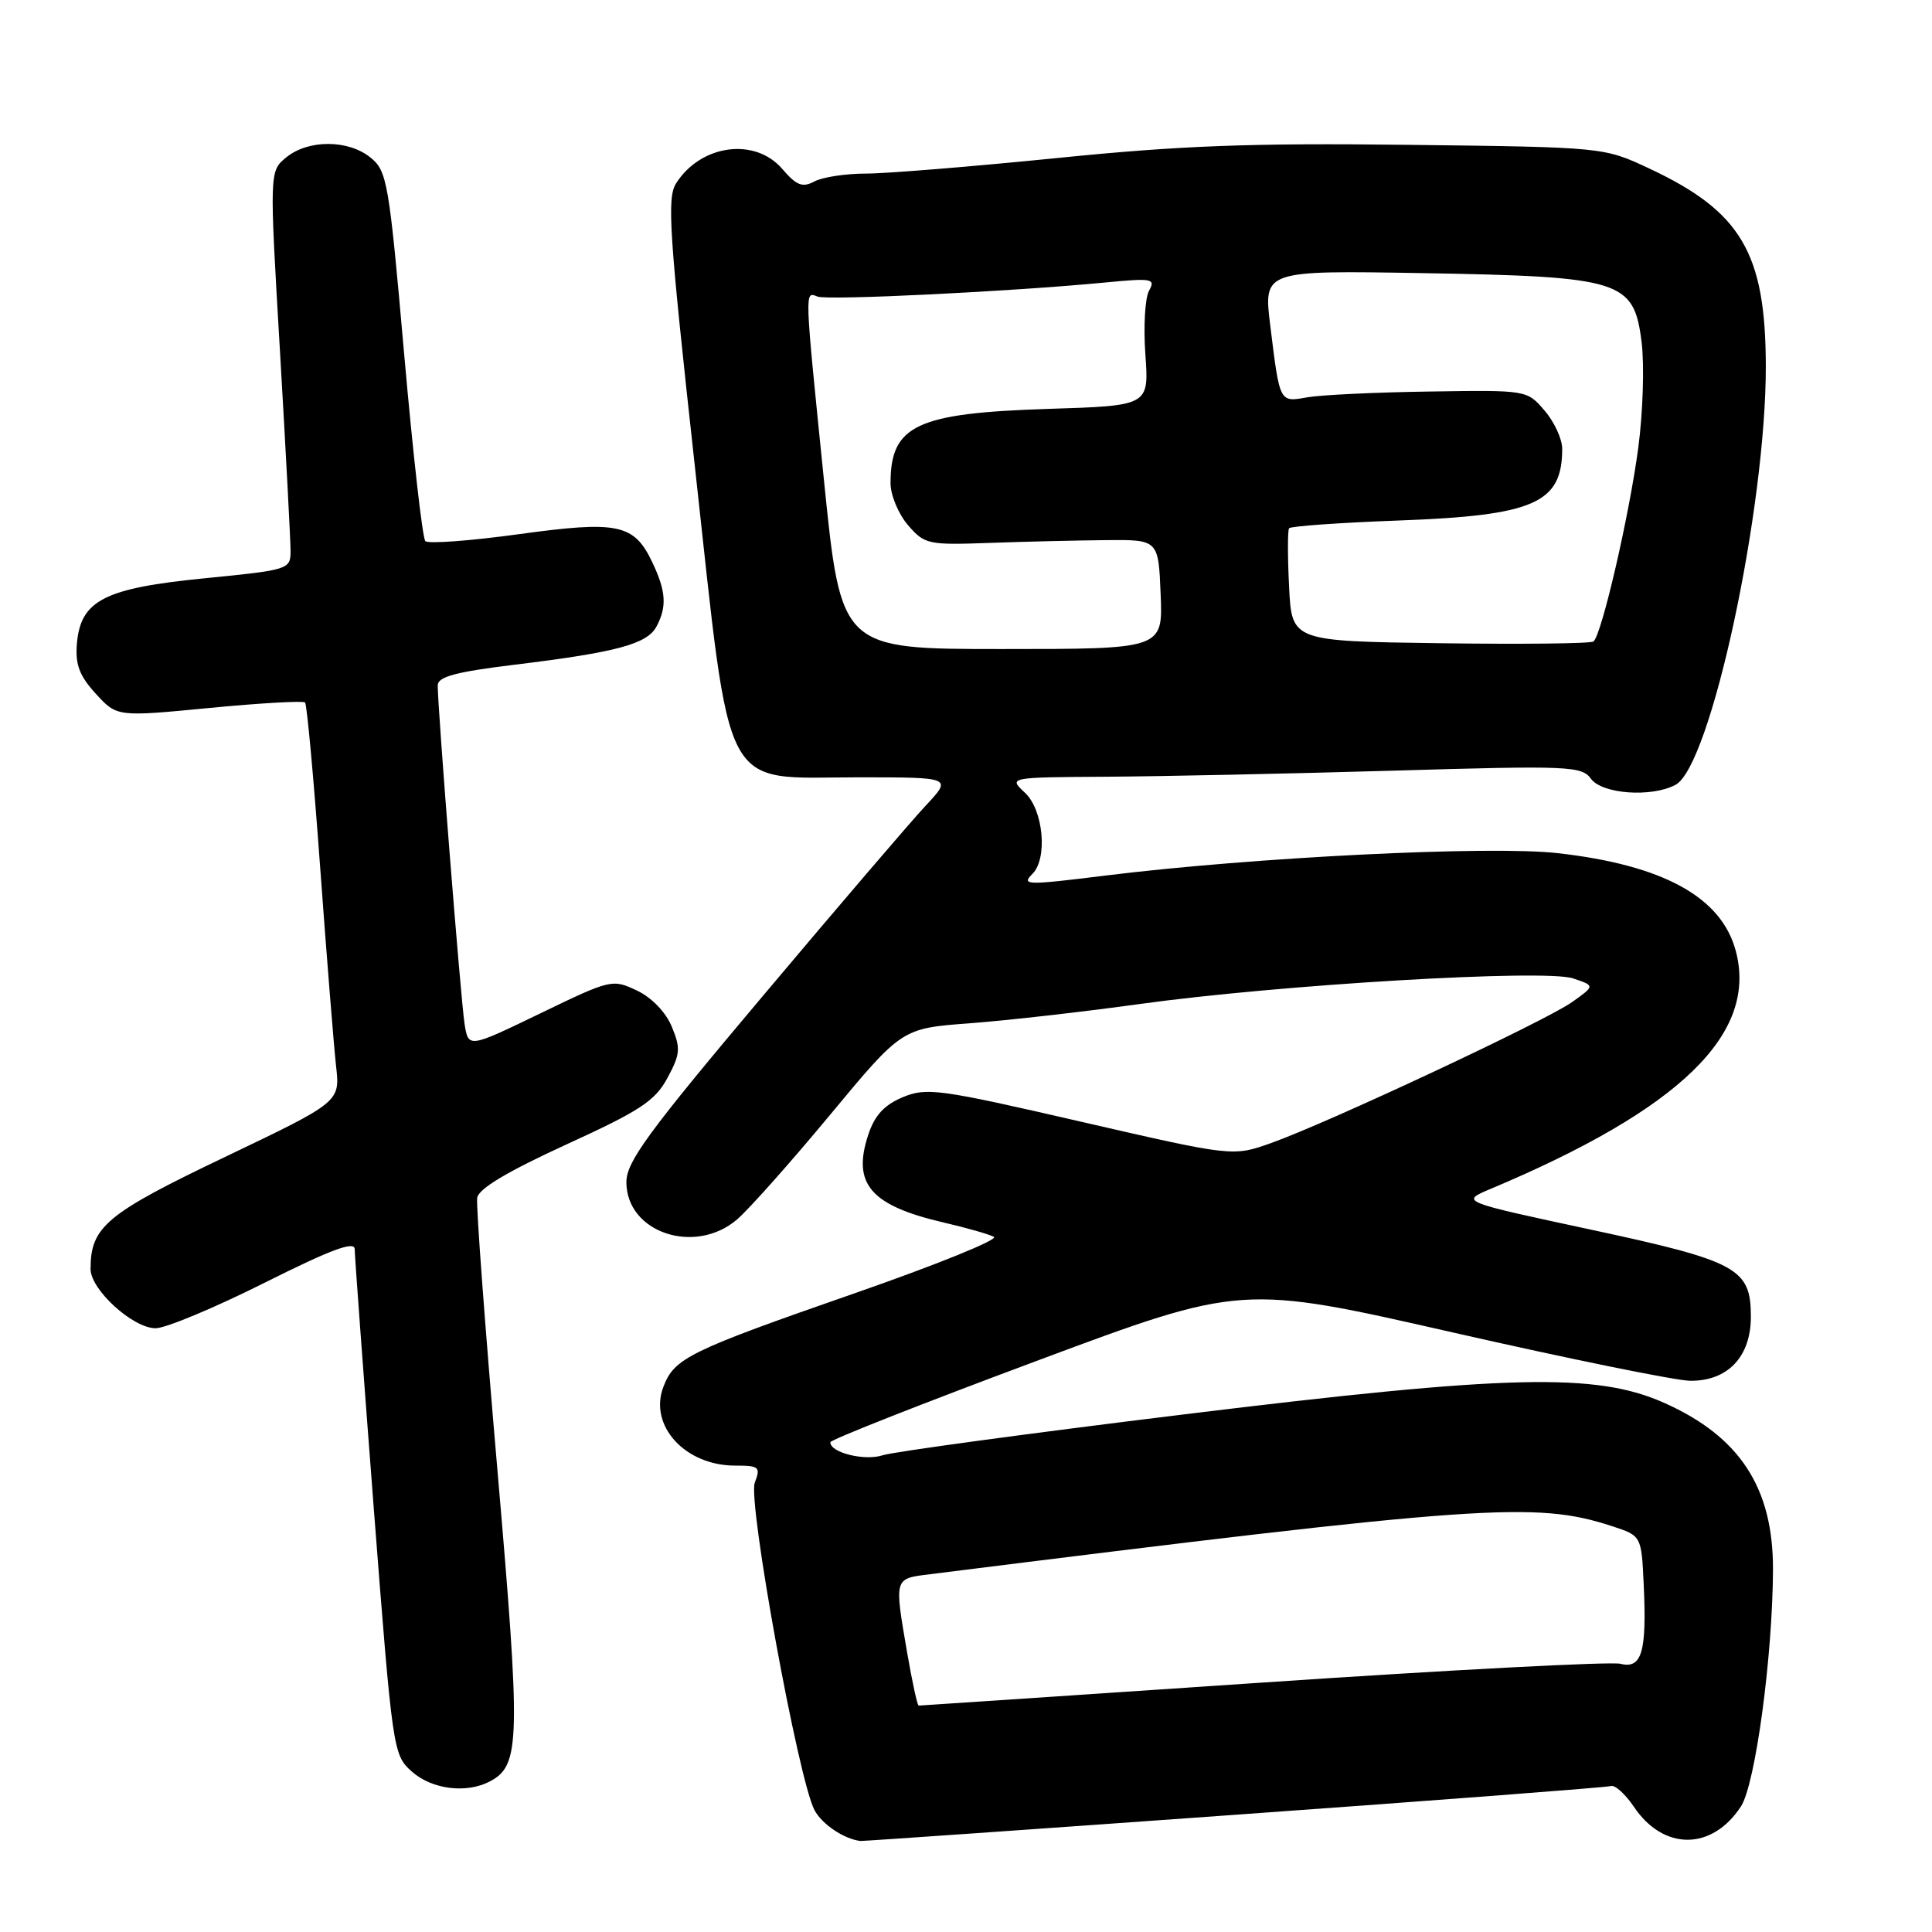 <?xml version="1.0" encoding="UTF-8" standalone="no"?>
<!DOCTYPE svg PUBLIC "-//W3C//DTD SVG 1.1//EN" "http://www.w3.org/Graphics/SVG/1.1/DTD/svg11.dtd" >
<svg xmlns="http://www.w3.org/2000/svg" xmlns:xlink="http://www.w3.org/1999/xlink" version="1.1" viewBox="0 0 256 256">
 <g >
 <path fill="currentColor"
d=" M 163.50 240.48 C 190.45 238.55 212.94 236.83 213.47 236.66 C 214.00 236.49 215.37 237.73 216.50 239.41 C 220.43 245.25 226.84 245.23 230.68 239.37 C 232.59 236.45 234.88 219.57 234.93 208.00 C 234.97 197.15 230.54 190.35 220.50 185.88 C 211.49 181.87 199.92 182.14 157.00 187.40 C 136.38 189.92 118.36 192.37 116.96 192.83 C 114.57 193.62 109.96 192.47 110.03 191.10 C 110.05 190.77 122.32 185.93 137.30 180.35 C 164.53 170.19 164.53 170.19 192.52 176.56 C 207.91 180.06 222.05 182.94 223.94 182.96 C 228.92 183.02 232.00 179.78 232.00 174.48 C 232.00 168.06 230.25 167.11 210.70 162.91 C 193.50 159.22 193.50 159.22 197.50 157.54 C 222.67 146.96 232.95 136.97 229.99 125.97 C 228.08 118.86 220.37 114.63 206.43 113.05 C 197.51 112.03 166.19 113.58 146.53 116.01 C 135.97 117.32 135.30 117.30 136.80 115.80 C 138.85 113.75 138.26 107.32 135.81 105.04 C 133.62 103.00 133.62 103.00 146.56 102.92 C 153.68 102.88 170.75 102.52 184.50 102.12 C 207.93 101.43 209.58 101.50 210.81 103.19 C 212.28 105.22 218.85 105.69 222.02 103.99 C 226.68 101.50 234.02 67.39 233.98 48.44 C 233.94 33.49 230.70 28.02 218.50 22.31 C 212.50 19.50 212.50 19.50 186.50 19.19 C 165.73 18.94 156.39 19.29 140.08 20.94 C 128.84 22.07 117.45 23.00 114.76 23.00 C 112.07 23.00 108.99 23.47 107.92 24.04 C 106.33 24.89 105.55 24.59 103.65 22.38 C 100.03 18.17 92.86 19.14 89.59 24.29 C 88.35 26.23 88.66 30.87 92.09 61.95 C 96.96 106.08 95.33 103.00 113.77 103.00 C 126.17 103.00 126.17 103.00 122.66 106.75 C 120.73 108.81 111.02 120.16 101.08 131.97 C 85.85 150.05 83.00 153.94 83.00 156.64 C 83.00 163.32 92.08 166.37 97.67 161.58 C 99.23 160.24 104.78 154.00 110.00 147.71 C 119.50 136.26 119.50 136.26 128.50 135.59 C 133.45 135.22 143.57 134.07 151.00 133.04 C 169.53 130.47 204.67 128.39 208.43 129.64 C 211.35 130.62 211.35 130.62 208.31 132.78 C 204.82 135.27 175.99 148.77 168.43 151.46 C 163.36 153.26 163.36 153.26 143.19 148.62 C 124.40 144.29 122.78 144.07 119.61 145.39 C 117.16 146.42 115.89 147.79 115.04 150.39 C 112.90 156.87 115.35 159.73 125.00 161.98 C 128.03 162.68 131.04 163.54 131.70 163.89 C 132.36 164.24 124.04 167.61 113.20 171.38 C 91.26 179.02 89.35 179.95 87.90 183.77 C 85.94 188.91 90.78 194.20 97.41 194.20 C 100.60 194.20 100.81 194.38 100.01 196.47 C 99.06 198.97 105.79 235.87 107.93 239.86 C 108.93 241.73 111.80 243.66 114.00 243.94 C 114.28 243.97 136.55 242.42 163.50 240.48 Z  M 64.96 236.02 C 68.94 233.89 69.01 230.69 65.91 194.78 C 64.28 175.93 63.07 159.70 63.23 158.72 C 63.41 157.51 67.24 155.23 75.00 151.67 C 84.80 147.19 86.79 145.89 88.43 142.85 C 90.14 139.69 90.21 138.92 89.02 136.05 C 88.22 134.12 86.36 132.18 84.39 131.25 C 81.16 129.71 80.93 129.76 71.59 134.28 C 62.07 138.88 62.07 138.88 61.56 135.69 C 61.07 132.65 58.00 93.94 58.00 90.82 C 58.00 89.67 60.38 89.03 68.25 88.07 C 81.67 86.44 85.75 85.34 86.98 83.03 C 88.39 80.41 88.26 78.35 86.45 74.54 C 84.02 69.41 81.93 68.97 68.69 70.79 C 62.29 71.67 56.74 72.08 56.36 71.70 C 55.98 71.32 54.72 60.15 53.55 46.89 C 51.55 24.12 51.30 22.66 49.10 20.88 C 46.15 18.49 40.88 18.47 37.96 20.83 C 35.69 22.67 35.69 22.67 37.10 46.58 C 37.87 59.74 38.50 71.62 38.50 73.00 C 38.50 75.45 38.29 75.52 27.17 76.62 C 13.84 77.93 10.69 79.54 10.19 85.27 C 9.96 88.05 10.51 89.53 12.69 91.92 C 15.50 94.99 15.50 94.99 27.73 93.81 C 34.46 93.16 40.17 92.84 40.42 93.08 C 40.67 93.33 41.57 103.20 42.43 115.02 C 43.29 126.83 44.24 138.64 44.53 141.26 C 45.07 146.01 45.07 146.01 29.78 153.32 C 14.06 160.83 12.00 162.55 12.00 168.15 C 12.00 170.89 17.61 176.00 20.62 176.00 C 21.95 176.00 28.42 173.30 35.02 169.99 C 43.89 165.55 47.00 164.39 47.00 165.53 C 47.00 166.38 48.14 181.79 49.52 199.78 C 52.02 232.09 52.08 232.53 54.58 234.75 C 57.25 237.12 61.85 237.69 64.96 236.02 Z  M 120.20 218.98 C 118.49 208.99 118.43 209.19 123.25 208.59 C 196.48 199.41 203.46 198.92 213.59 202.22 C 217.50 203.50 217.50 203.50 217.80 209.97 C 218.22 218.90 217.55 221.18 214.71 220.46 C 213.47 220.15 192.12 221.27 167.26 222.95 C 142.40 224.63 121.91 226.00 121.73 226.00 C 121.55 226.00 120.87 222.84 120.20 218.98 Z  M 109.19 63.75 C 106.57 37.94 106.60 38.63 108.33 39.30 C 109.70 39.82 134.01 38.63 146.36 37.44 C 152.68 36.83 153.15 36.91 152.26 38.51 C 151.72 39.46 151.50 43.28 151.77 47.00 C 152.25 53.76 152.25 53.76 138.88 54.18 C 121.42 54.74 118.00 56.35 118.00 64.03 C 118.00 65.60 119.04 68.09 120.30 69.57 C 122.51 72.13 122.96 72.23 131.05 71.94 C 135.70 71.77 142.65 71.61 146.50 71.57 C 153.50 71.50 153.50 71.50 153.79 78.75 C 154.09 86.00 154.09 86.00 132.77 86.00 C 111.45 86.00 111.45 86.00 109.19 63.75 Z  M 190.83 85.23 C 171.16 84.96 171.16 84.96 170.81 77.73 C 170.61 73.75 170.61 70.28 170.81 70.00 C 171.00 69.72 177.54 69.26 185.33 68.97 C 203.30 68.31 207.00 66.68 207.00 59.47 C 207.00 58.17 205.95 55.89 204.66 54.40 C 202.33 51.68 202.33 51.68 189.41 51.88 C 182.31 51.98 175.04 52.33 173.26 52.64 C 169.51 53.31 169.59 53.46 168.32 43.17 C 167.41 35.83 167.41 35.83 188.46 36.19 C 214.91 36.65 216.50 37.15 217.52 45.33 C 217.90 48.36 217.70 54.66 217.08 59.33 C 215.88 68.35 212.22 84.16 211.14 85.00 C 210.79 85.28 201.65 85.38 190.83 85.23 Z "/>
</g>
</svg>